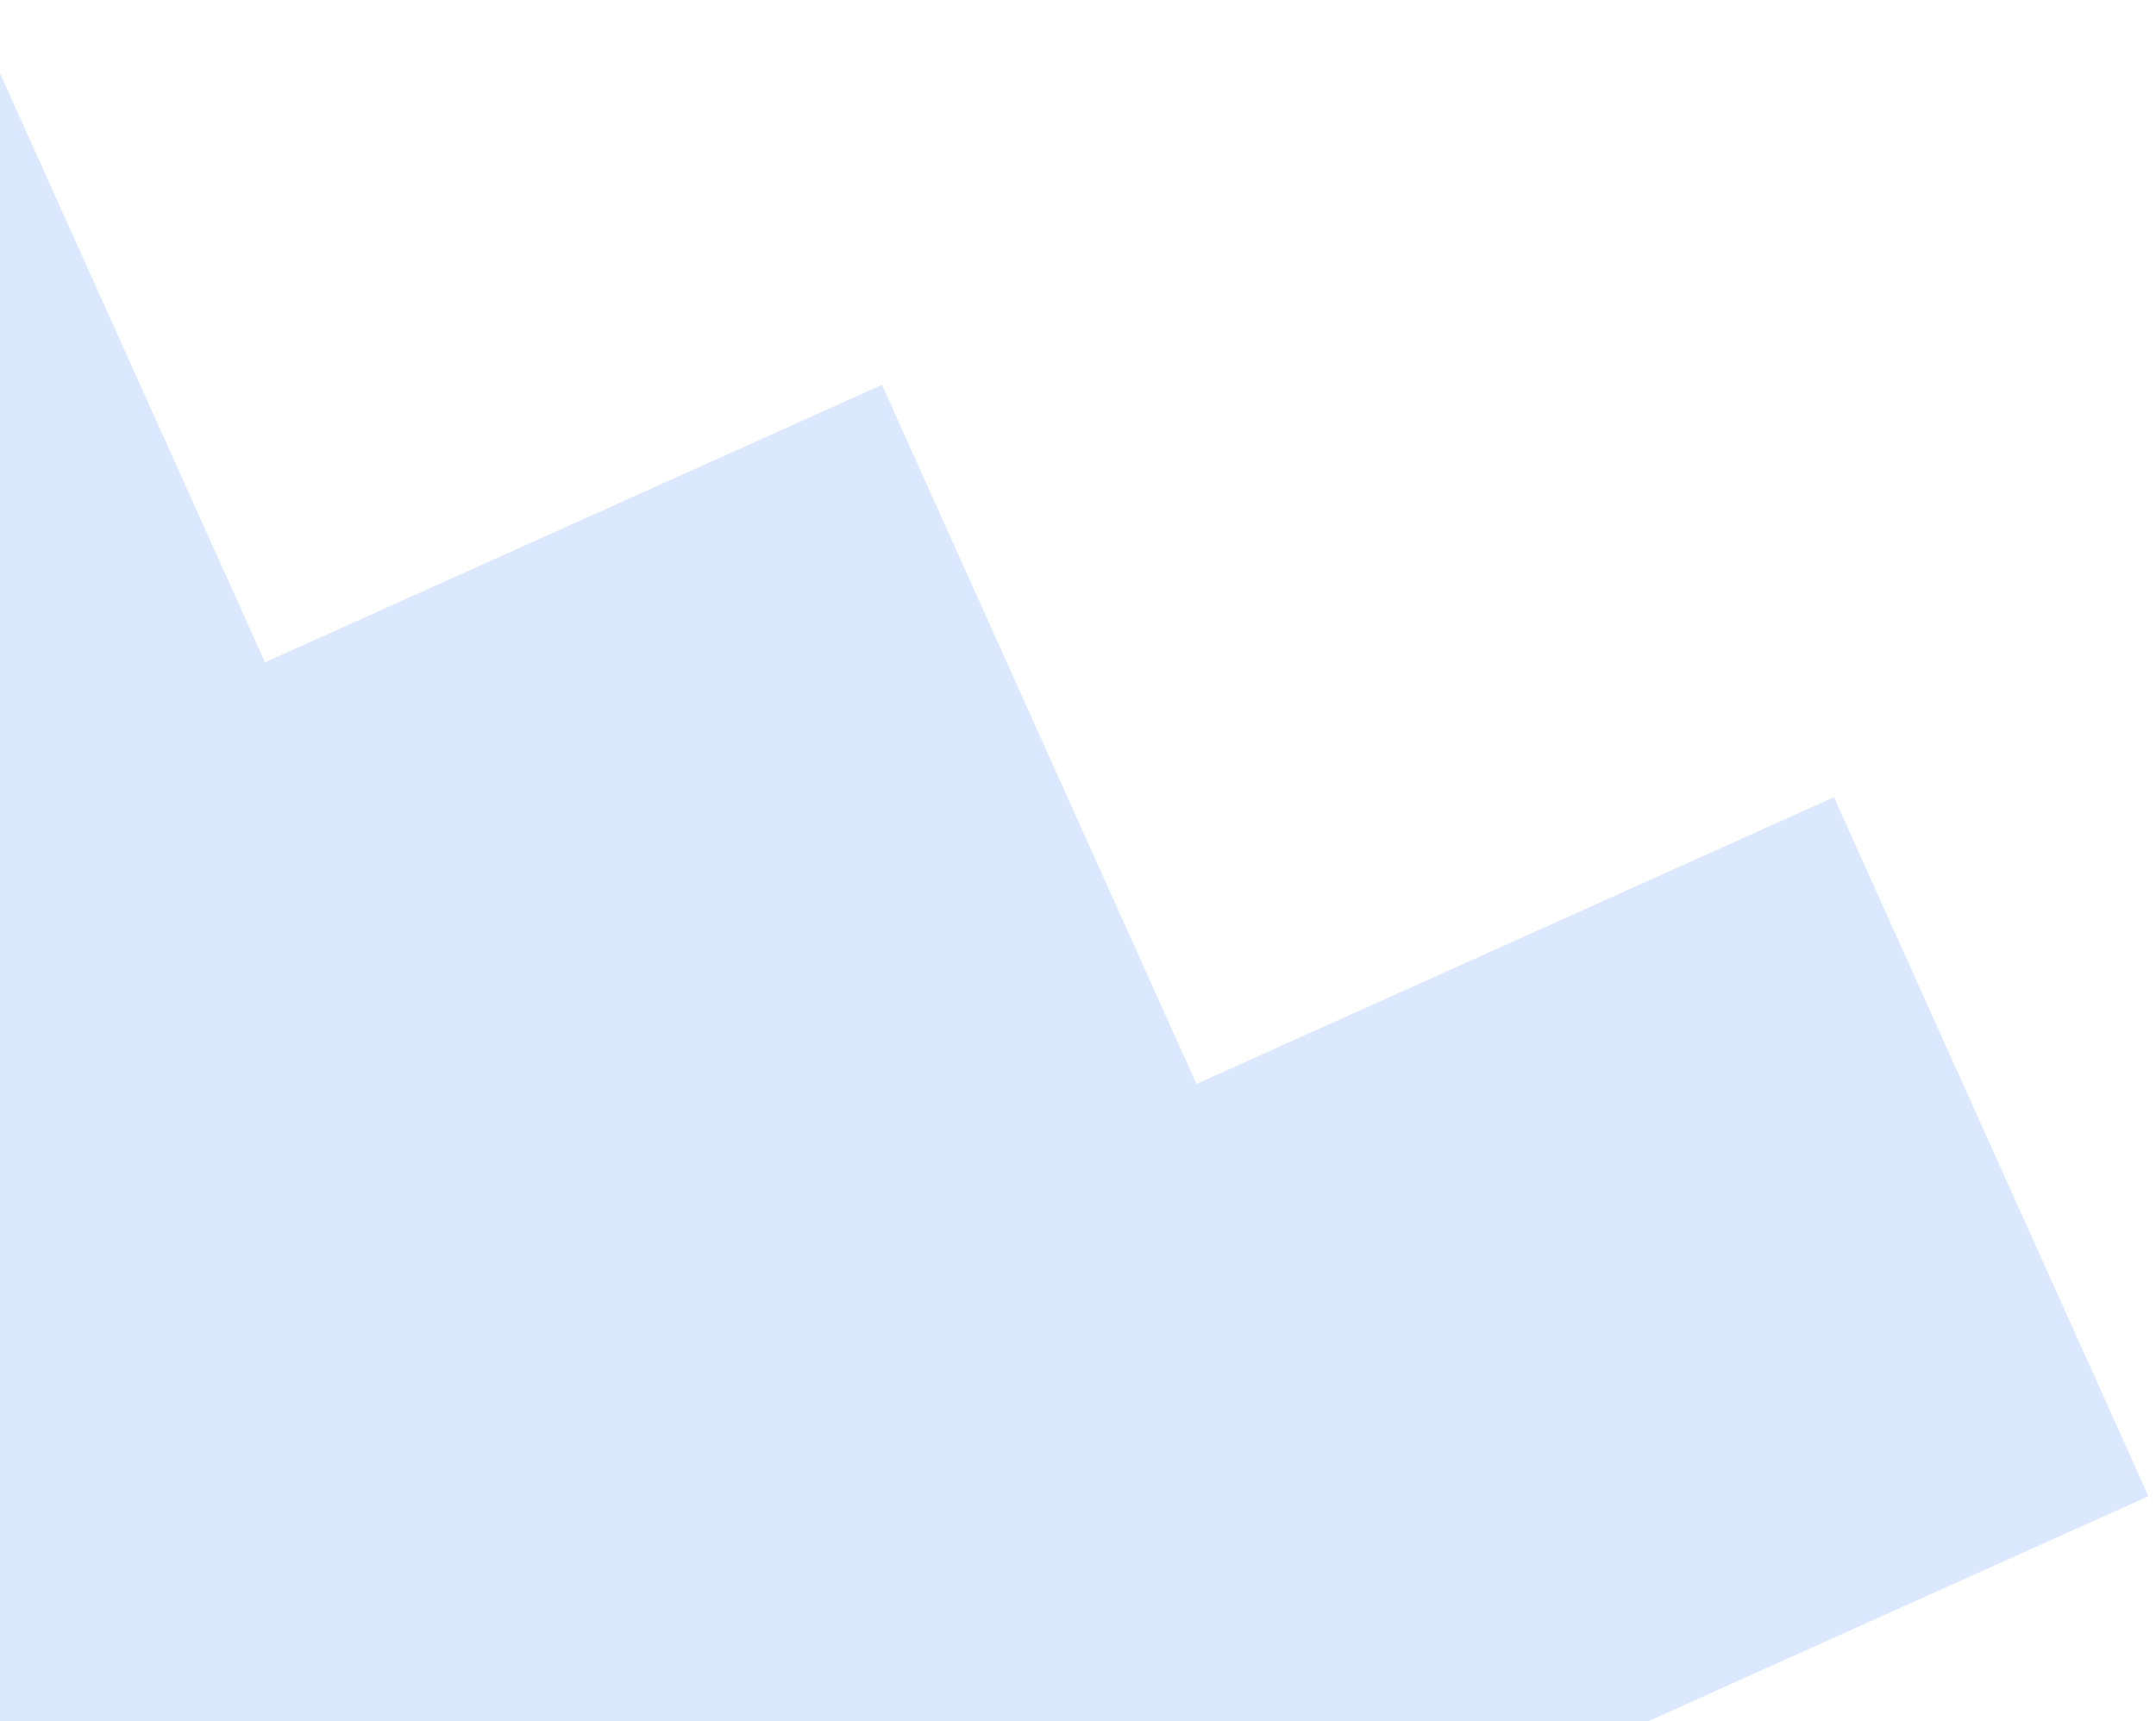 <svg width="258" height="206" viewBox="0 0 258 206" fill="none" xmlns="http://www.w3.org/2000/svg">
<path d="M31.71 79.273L105.536 46.064L143.173 129.734L219.46 95.418L257.097 179.087L30.697 280.928L-80 34.841L-3.713 0.525L31.71 79.273Z" fill="#DCE8FD"/>
</svg>
